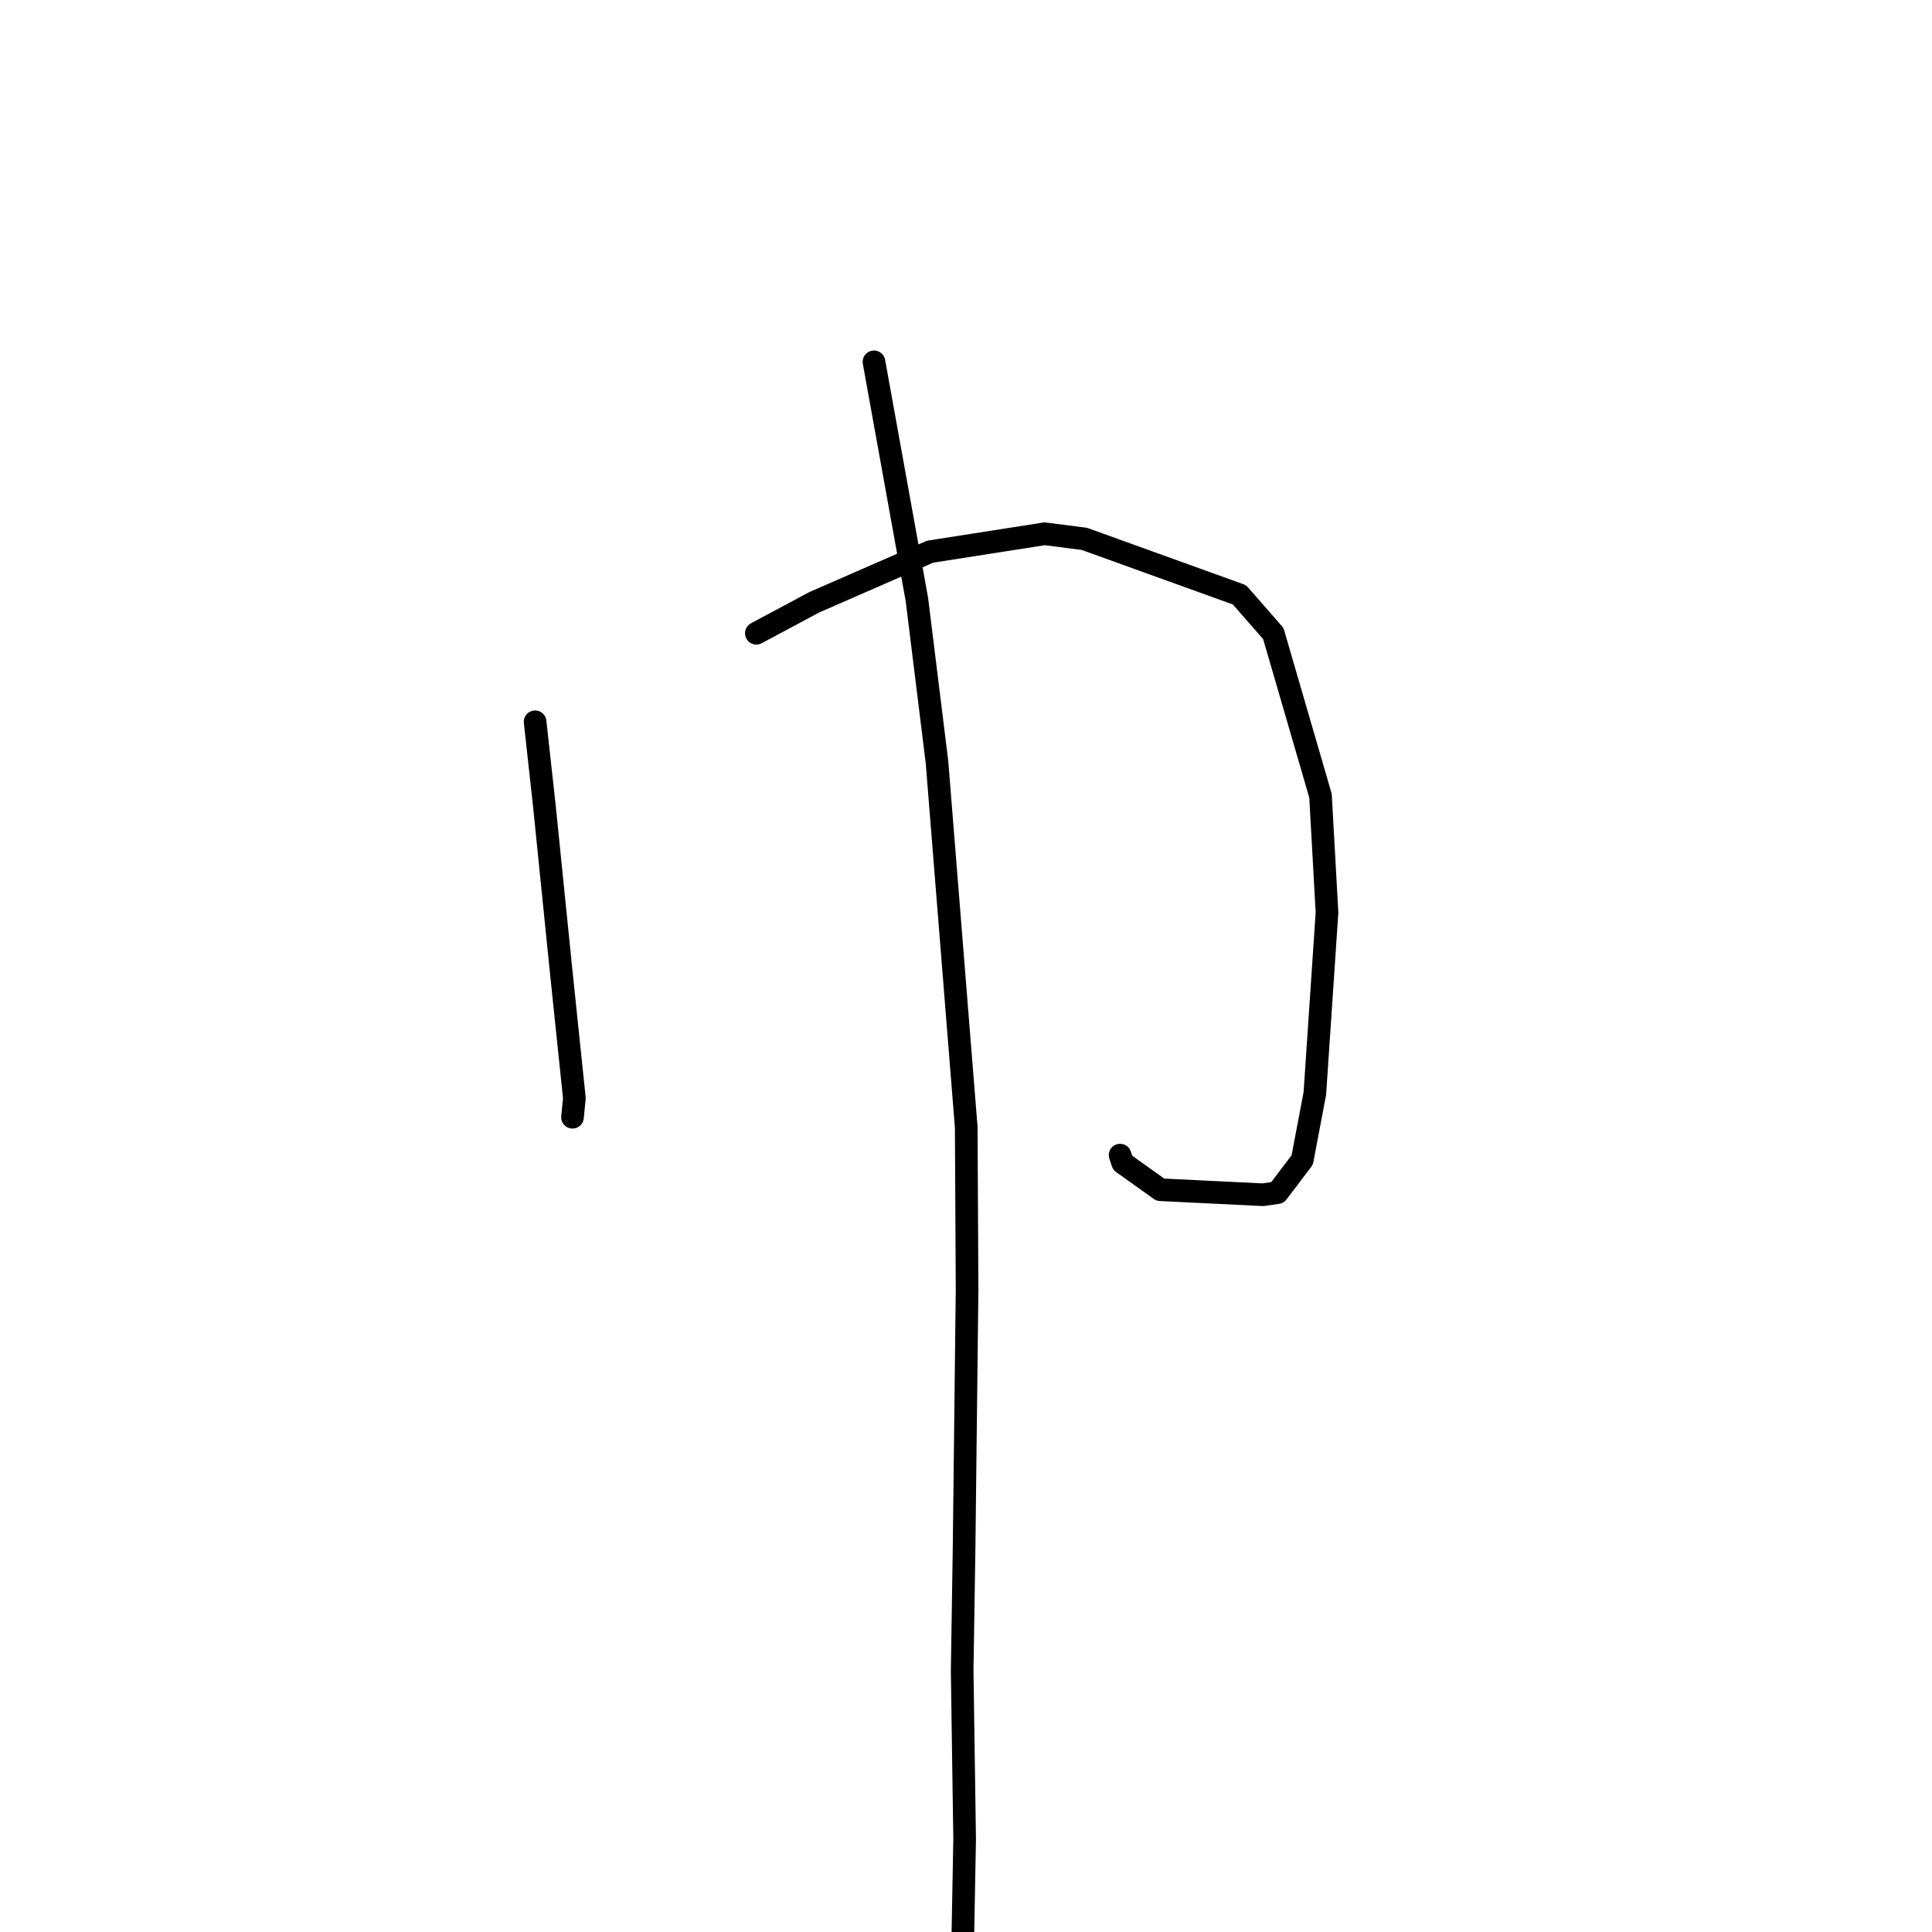 <?xml version="1.0" standalone="no"?>
    <svg width="256" height="256" xmlns="http://www.w3.org/2000/svg" version="1.1">
    <polyline stroke="black" stroke-width="3" stroke-linecap="round" fill="transparent" stroke-linejoin="round" points="70.905 95.644 72.142 106.882 74.325 128.389 75.107 135.916 76.108 145.518 75.88 147.821 75.858 148.039 " />
        <polyline stroke="black" stroke-width="3" stroke-linecap="round" fill="transparent" stroke-linejoin="round" points="100.22 83.909 107.892 79.807 123.234 73.103 138.421 70.728 143.681 71.403 164.237 78.818 168.72 83.944 174.974 105.442 175.835 120.91 174.224 144.882 172.553 153.704 169.267 158.034 167.333 158.308 153.756 157.646 148.759 154.077 148.419 153.06 " />
        <polyline stroke="black" stroke-width="3" stroke-linecap="round" fill="transparent" stroke-linejoin="round" points="115.806 47.945 121.494 79.437 124.159 101.009 128.031 149.366 128.143 170.872 127.745 205.252 127.492 221.371 127.82 243.716 127.558 257.752 127.531 259.156 " />
        </svg>